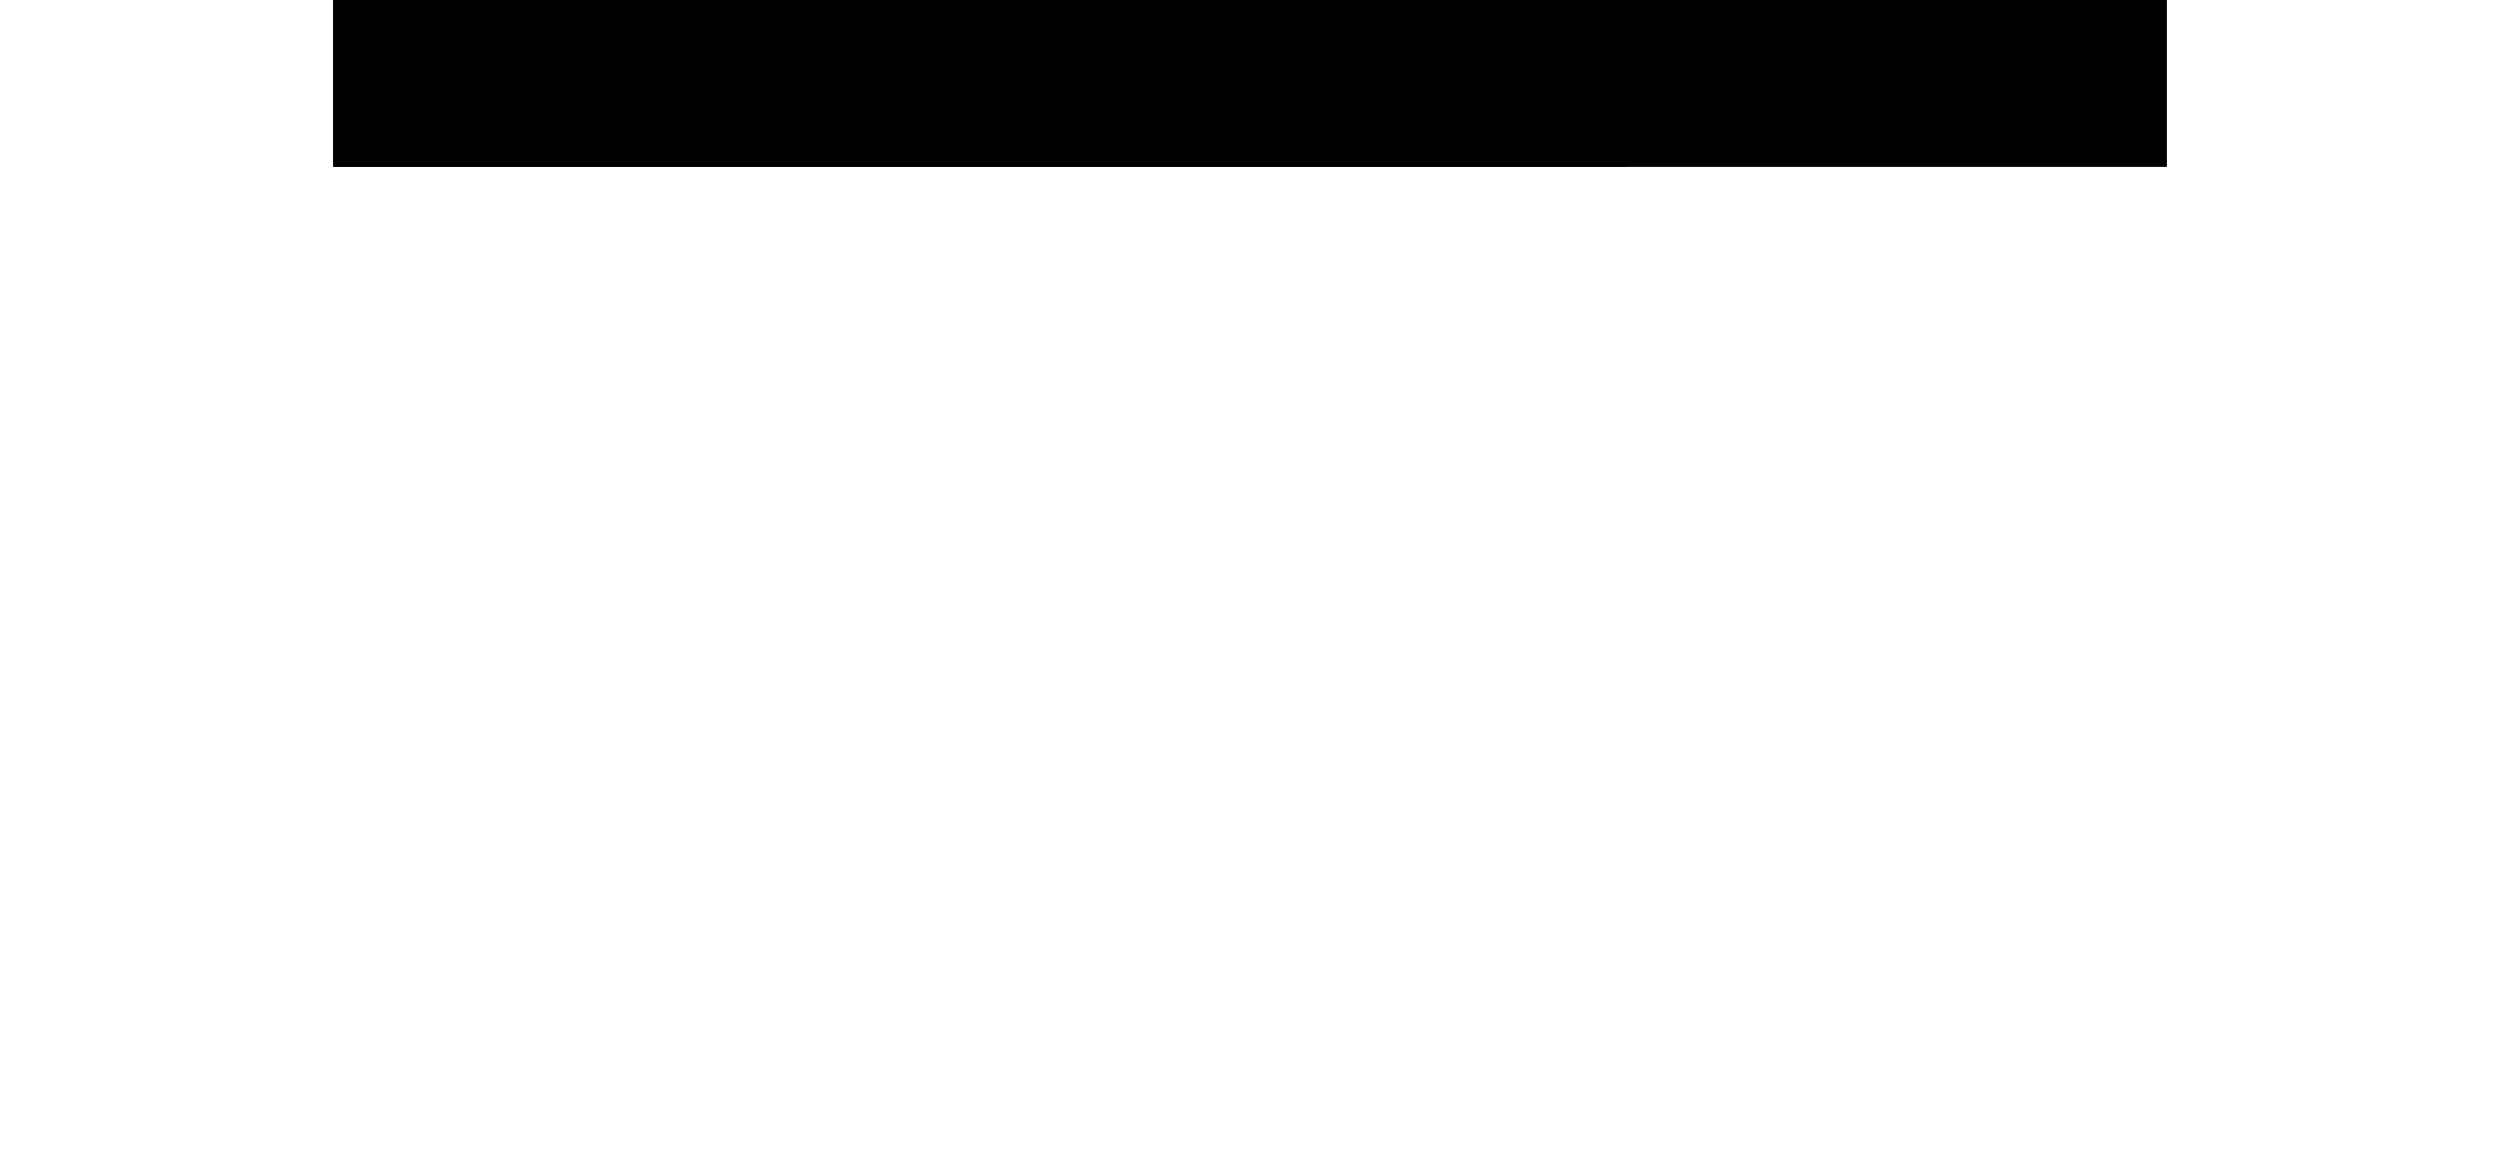 <svg width="30" height="14" viewBox="0 0 22 14" fill="none" xmlns="http://www.w3.org/2000/svg">

<g class="trex">
     <path class="long" d="M22 1H0" stroke="black" stroke-width="2"/>
     <path style="transform: translateY(6px)" class="long" d="M22 1H0" stroke="black" stroke-width="2"/>
    <path style="transform: translateY(12px)" class="short" d="M15.529 1H0" stroke="black" stroke-width="2"/>

  </g>
</svg>
